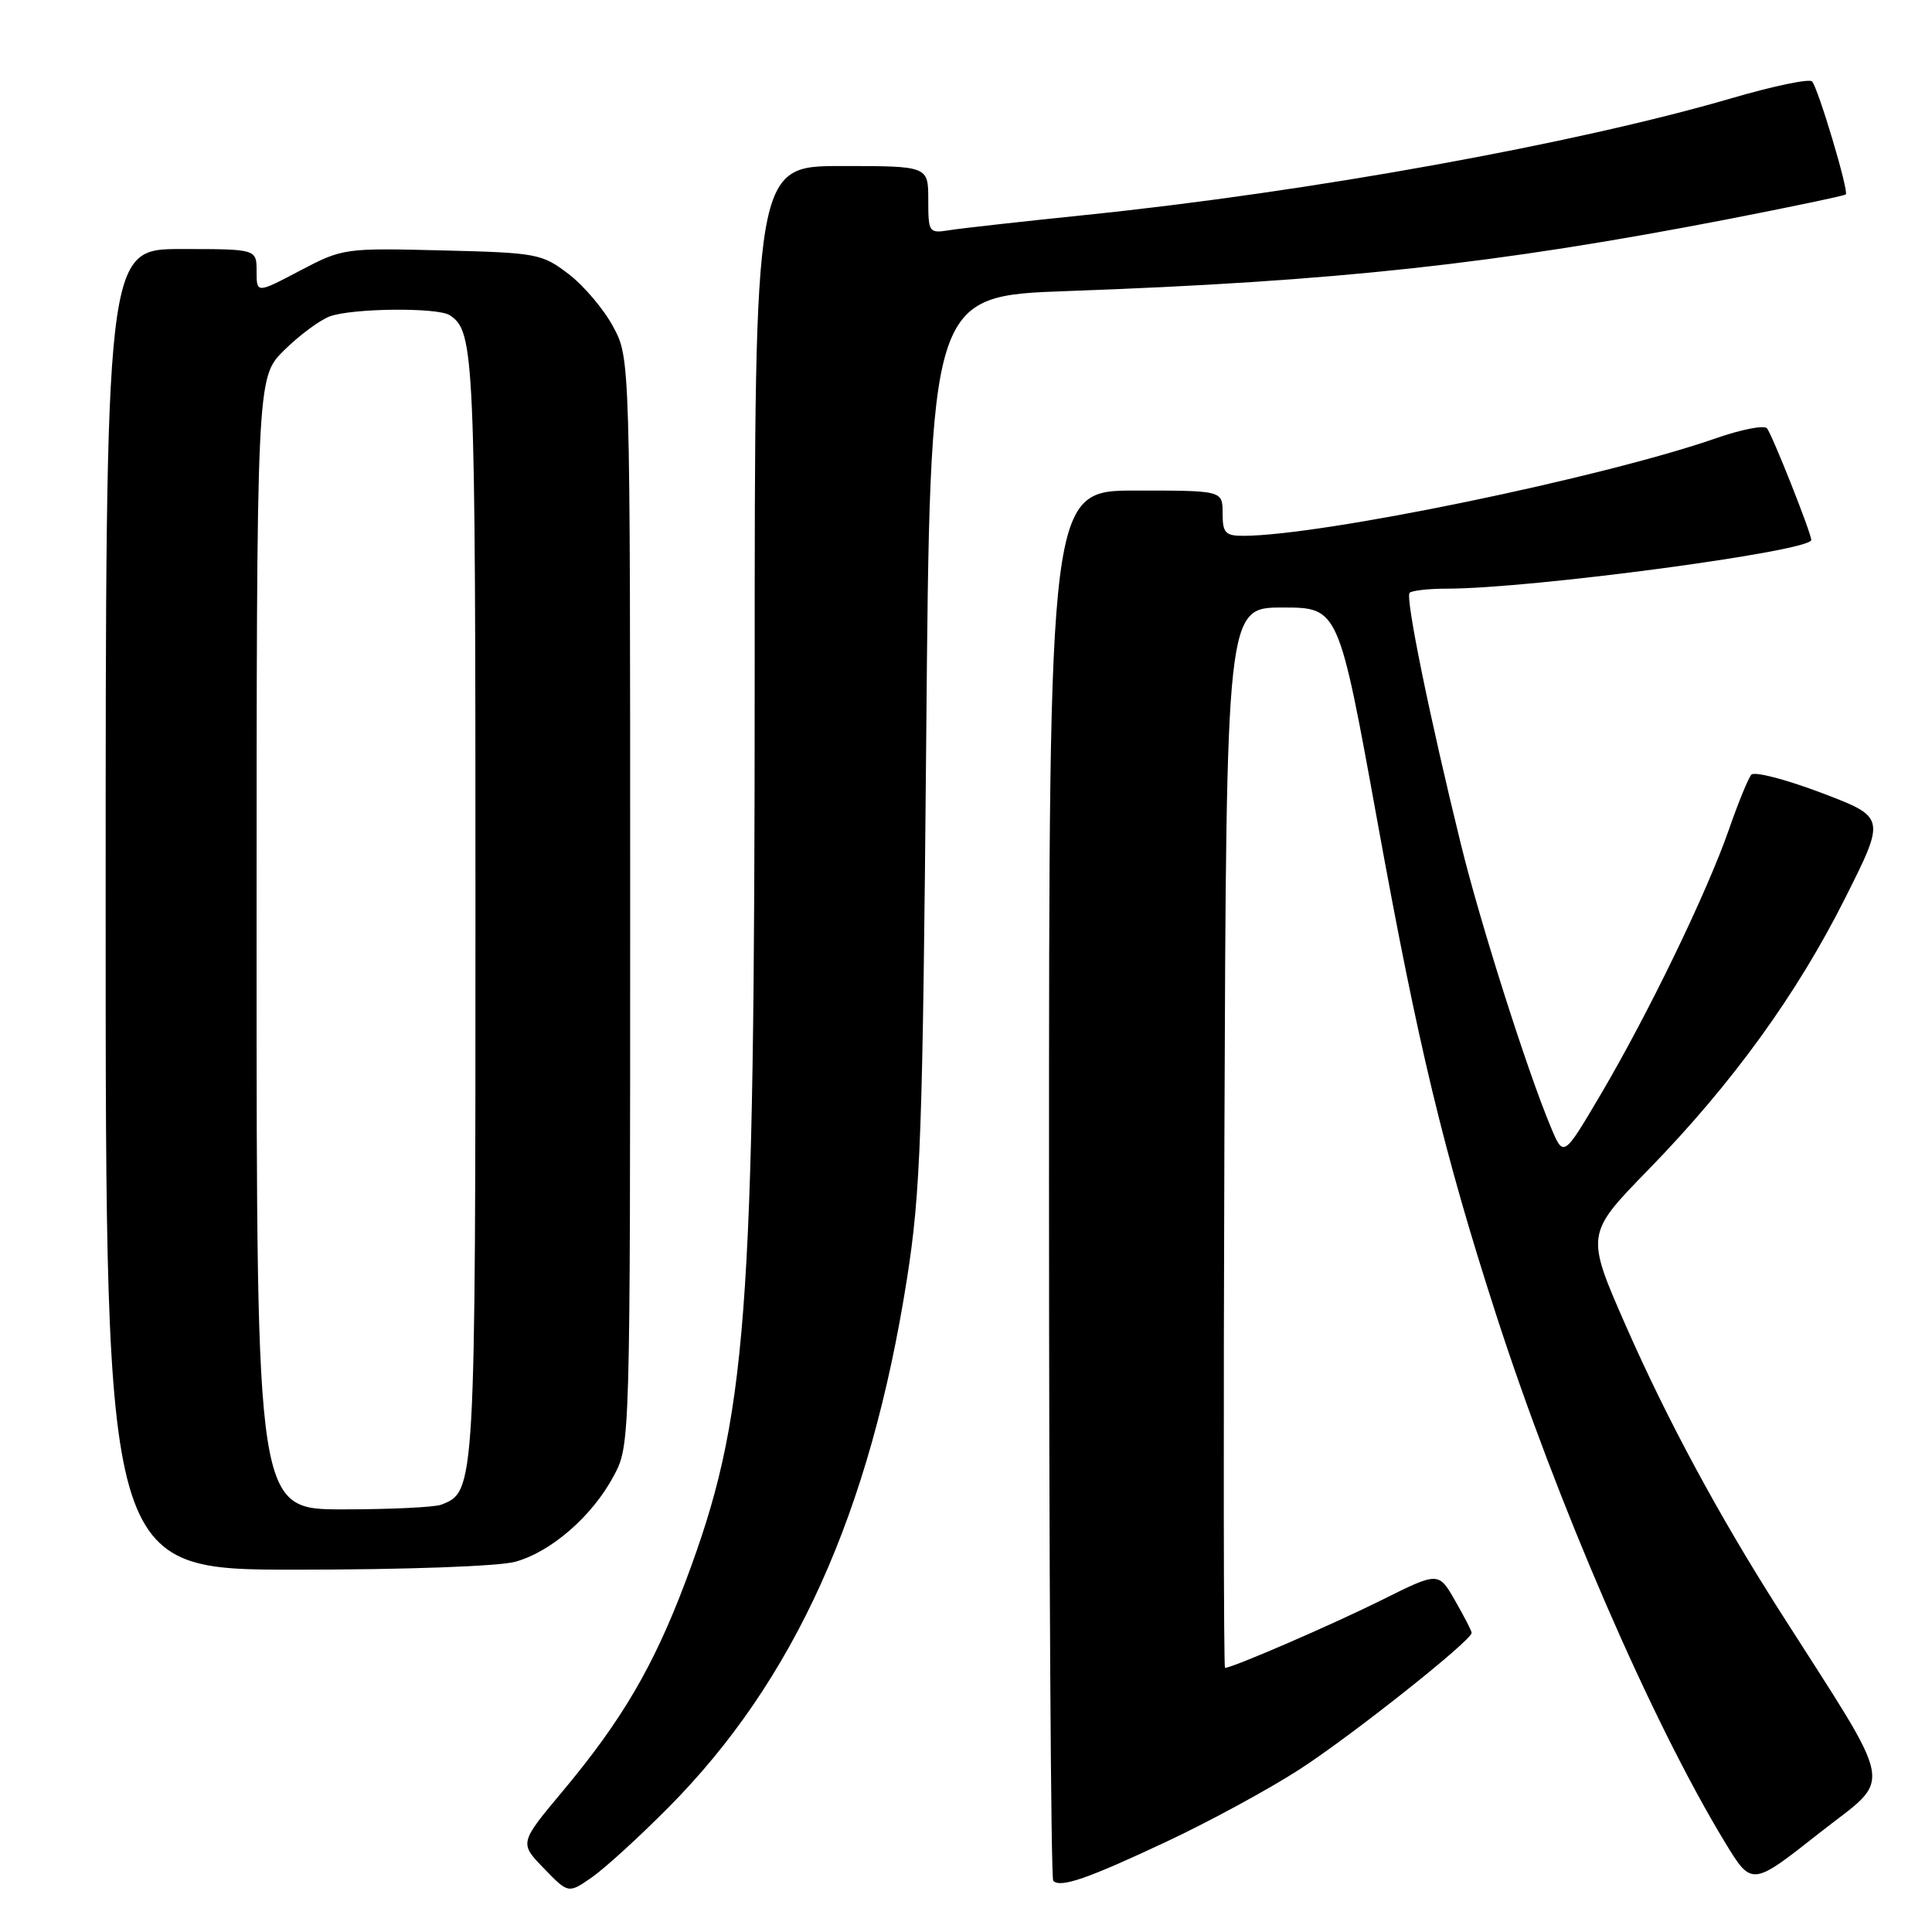 <?xml version="1.0" encoding="UTF-8" standalone="no"?>
<!DOCTYPE svg PUBLIC "-//W3C//DTD SVG 1.1//EN" "http://www.w3.org/Graphics/SVG/1.1/DTD/svg11.dtd" >
<svg xmlns="http://www.w3.org/2000/svg" xmlns:xlink="http://www.w3.org/1999/xlink" version="1.1" viewBox="0 0 256 256">
 <g >
 <path fill="currentColor"
d=" M 88.51 239.56 C 105.25 222.72 115.30 200.45 120.17 169.50 C 122.00 157.86 122.26 150.38 122.73 97.86 C 123.24 39.22 123.24 39.22 141.37 38.57 C 177.13 37.29 198.20 34.99 228.93 29.05 C 237.36 27.41 244.40 25.93 244.58 25.76 C 245.00 25.34 240.93 11.72 240.11 10.79 C 239.76 10.40 234.96 11.40 229.43 13.02 C 208.74 19.06 173.56 25.42 144.00 28.47 C 135.47 29.35 127.26 30.26 125.75 30.51 C 123.09 30.93 123.00 30.80 123.00 26.48 C 123.00 22.00 123.00 22.00 111.50 22.00 C 100.00 22.00 100.00 22.00 100.00 89.25 C 99.99 175.29 99.04 187.76 90.79 209.68 C 86.61 220.76 82.41 227.94 74.66 237.22 C 68.81 244.21 68.81 244.21 72.06 247.56 C 75.31 250.92 75.31 250.92 78.41 248.77 C 80.11 247.59 84.66 243.44 88.51 239.56 Z  M 154.67 243.98 C 160.27 241.35 168.14 237.07 172.17 234.47 C 179.07 230.01 195.00 217.38 195.00 216.36 C 195.00 216.11 194.01 214.18 192.80 212.08 C 190.61 208.26 190.61 208.26 183.05 212.03 C 176.52 215.28 163.31 221.00 162.32 221.00 C 162.14 221.00 162.10 189.39 162.24 150.75 C 162.50 80.50 162.50 80.50 169.94 80.50 C 177.37 80.50 177.37 80.50 182.54 109.00 C 187.90 138.53 191.30 152.68 198.18 174.00 C 206.29 199.14 218.84 228.10 228.57 244.12 C 232.12 249.95 232.12 249.95 241.03 242.92 C 250.94 235.10 251.47 238.02 235.67 213.23 C 227.71 200.73 220.92 188.13 215.49 175.80 C 210.10 163.53 210.10 163.53 218.39 155.02 C 229.53 143.59 238.11 131.74 244.54 118.91 C 249.87 108.29 249.87 108.29 241.33 105.05 C 236.63 103.27 232.46 102.19 232.06 102.65 C 231.65 103.12 230.30 106.42 229.06 110.00 C 226.13 118.37 218.47 134.20 212.15 144.94 C 207.18 153.37 207.18 153.37 205.53 149.44 C 202.42 142.05 196.20 122.52 193.61 112.00 C 189.43 95.02 186.19 79.15 186.78 78.55 C 187.09 78.25 189.30 78.00 191.70 78.00 C 202.88 78.00 240.00 73.04 240.00 71.55 C 240.00 70.62 234.74 57.38 234.12 56.74 C 233.71 56.32 230.71 56.91 227.44 58.05 C 212.37 63.30 175.18 70.98 164.75 71.00 C 162.36 71.00 162.00 70.61 162.00 68.00 C 162.00 65.00 162.00 65.00 150.50 65.00 C 139.00 65.00 139.00 65.00 139.00 156.83 C 139.00 207.34 139.25 248.92 139.56 249.22 C 140.52 250.19 144.17 248.92 154.67 243.98 Z  M 68.28 206.94 C 73.05 205.62 78.48 200.89 81.31 195.59 C 83.50 191.50 83.50 191.50 83.50 119.50 C 83.50 47.50 83.50 47.50 81.26 43.31 C 80.03 41.00 77.36 37.85 75.34 36.31 C 71.81 33.61 71.15 33.49 58.57 33.18 C 45.66 32.86 45.40 32.89 39.74 35.87 C 34.00 38.89 34.00 38.89 34.00 35.95 C 34.00 33.00 34.00 33.00 24.00 33.00 C 14.00 33.00 14.00 33.00 14.00 120.50 C 14.00 208.00 14.00 208.00 39.25 207.99 C 53.78 207.99 66.10 207.54 68.28 206.94 Z  M 34.00 125.03 C 34.00 50.07 34.00 50.07 37.59 46.47 C 39.57 44.50 42.30 42.46 43.66 41.94 C 46.57 40.83 58.01 40.71 59.60 41.77 C 62.88 43.96 63.00 46.65 63.00 119.98 C 63.00 197.44 62.99 197.64 58.46 199.38 C 57.56 199.72 51.70 200.00 45.42 200.00 C 34.00 200.00 34.00 200.00 34.00 125.03 Z "/>
</g>
</svg>